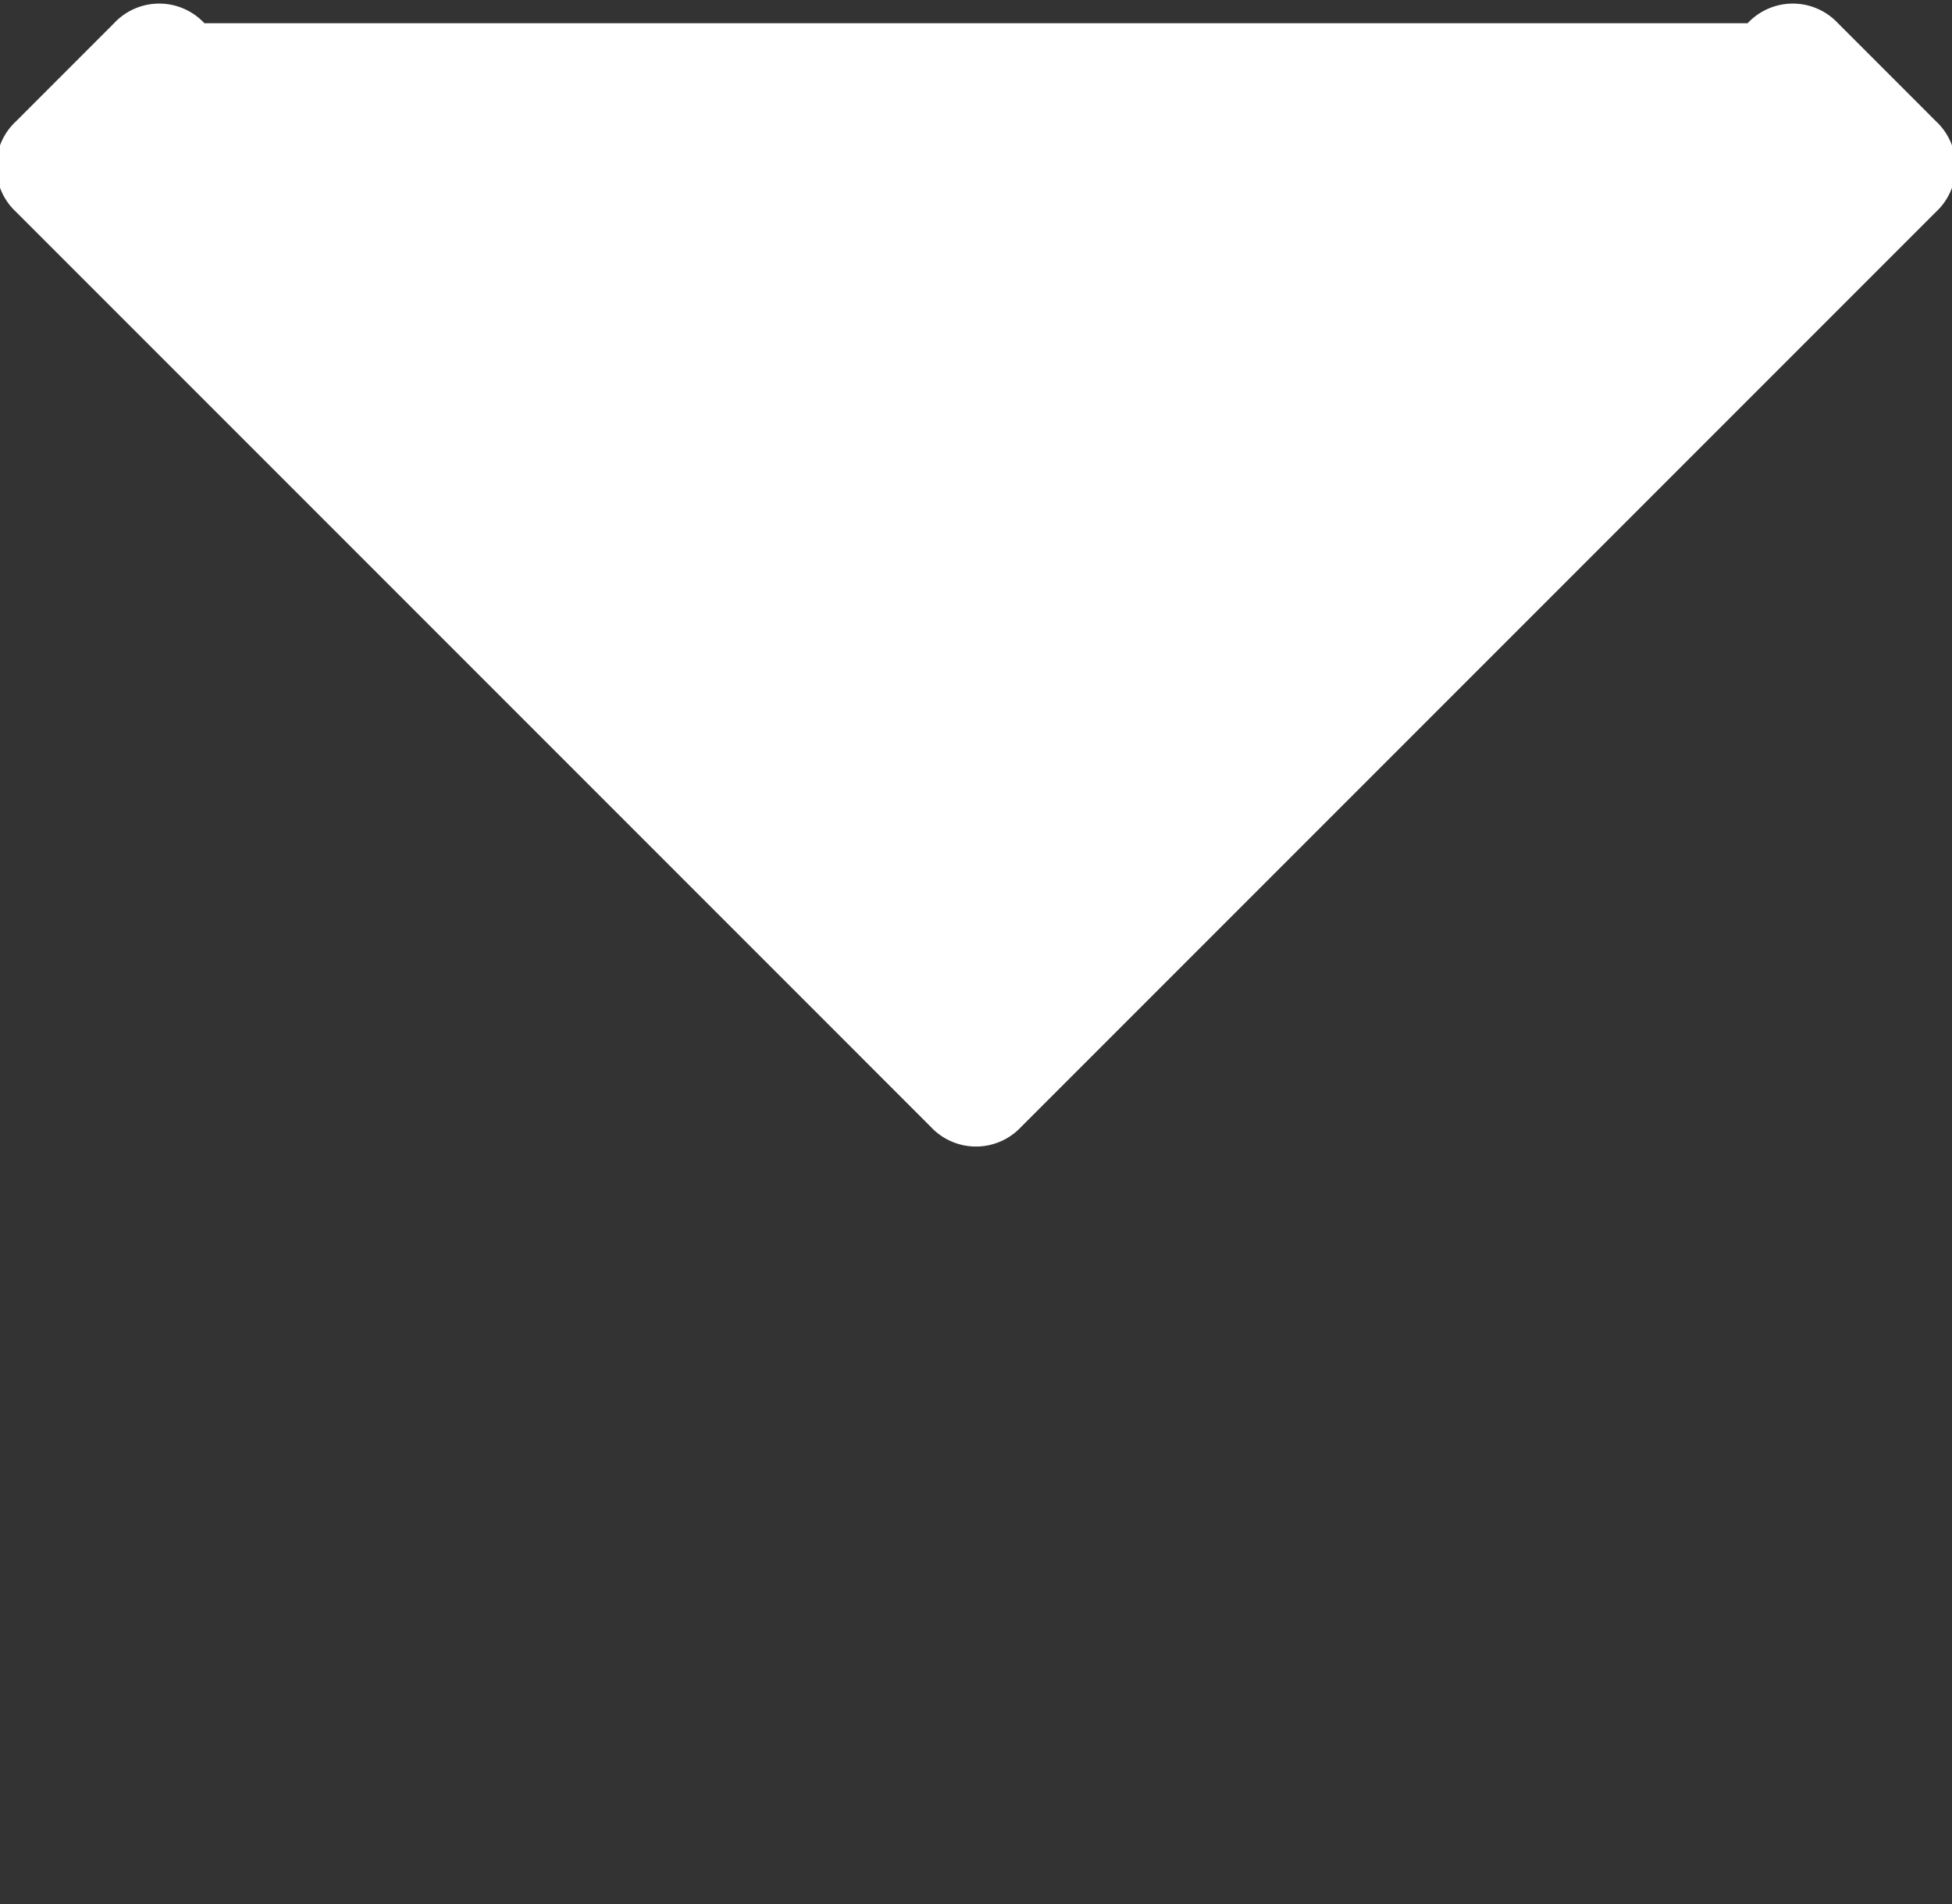 <svg xmlns="http://www.w3.org/2000/svg" width="81" height="79" viewBox="0 0 81 79">
  <rect x="0" y="0" width="81" height="79" fill="#333333" stroke="none"/>
  <defs>
    <style>
      .cls-1 {
        fill: white;
        fill-rule: evenodd;
      }
    </style>
  </defs>
  <path id="Forma_1" data-name="Forma 1" class="cls-1" d="M38.626,46.752a2.562,2.562,0,0,0,3.747,0L80.341,8.785a2.565,2.565,0,0,0,0-3.748L76.268,0.963a2.564,2.564,0,0,0-3.748,0H8.481a2.564,2.564,0,0,0-3.748,0L0.66,5.037a2.562,2.562,0,0,0,0,3.748Z"/>
</svg>
